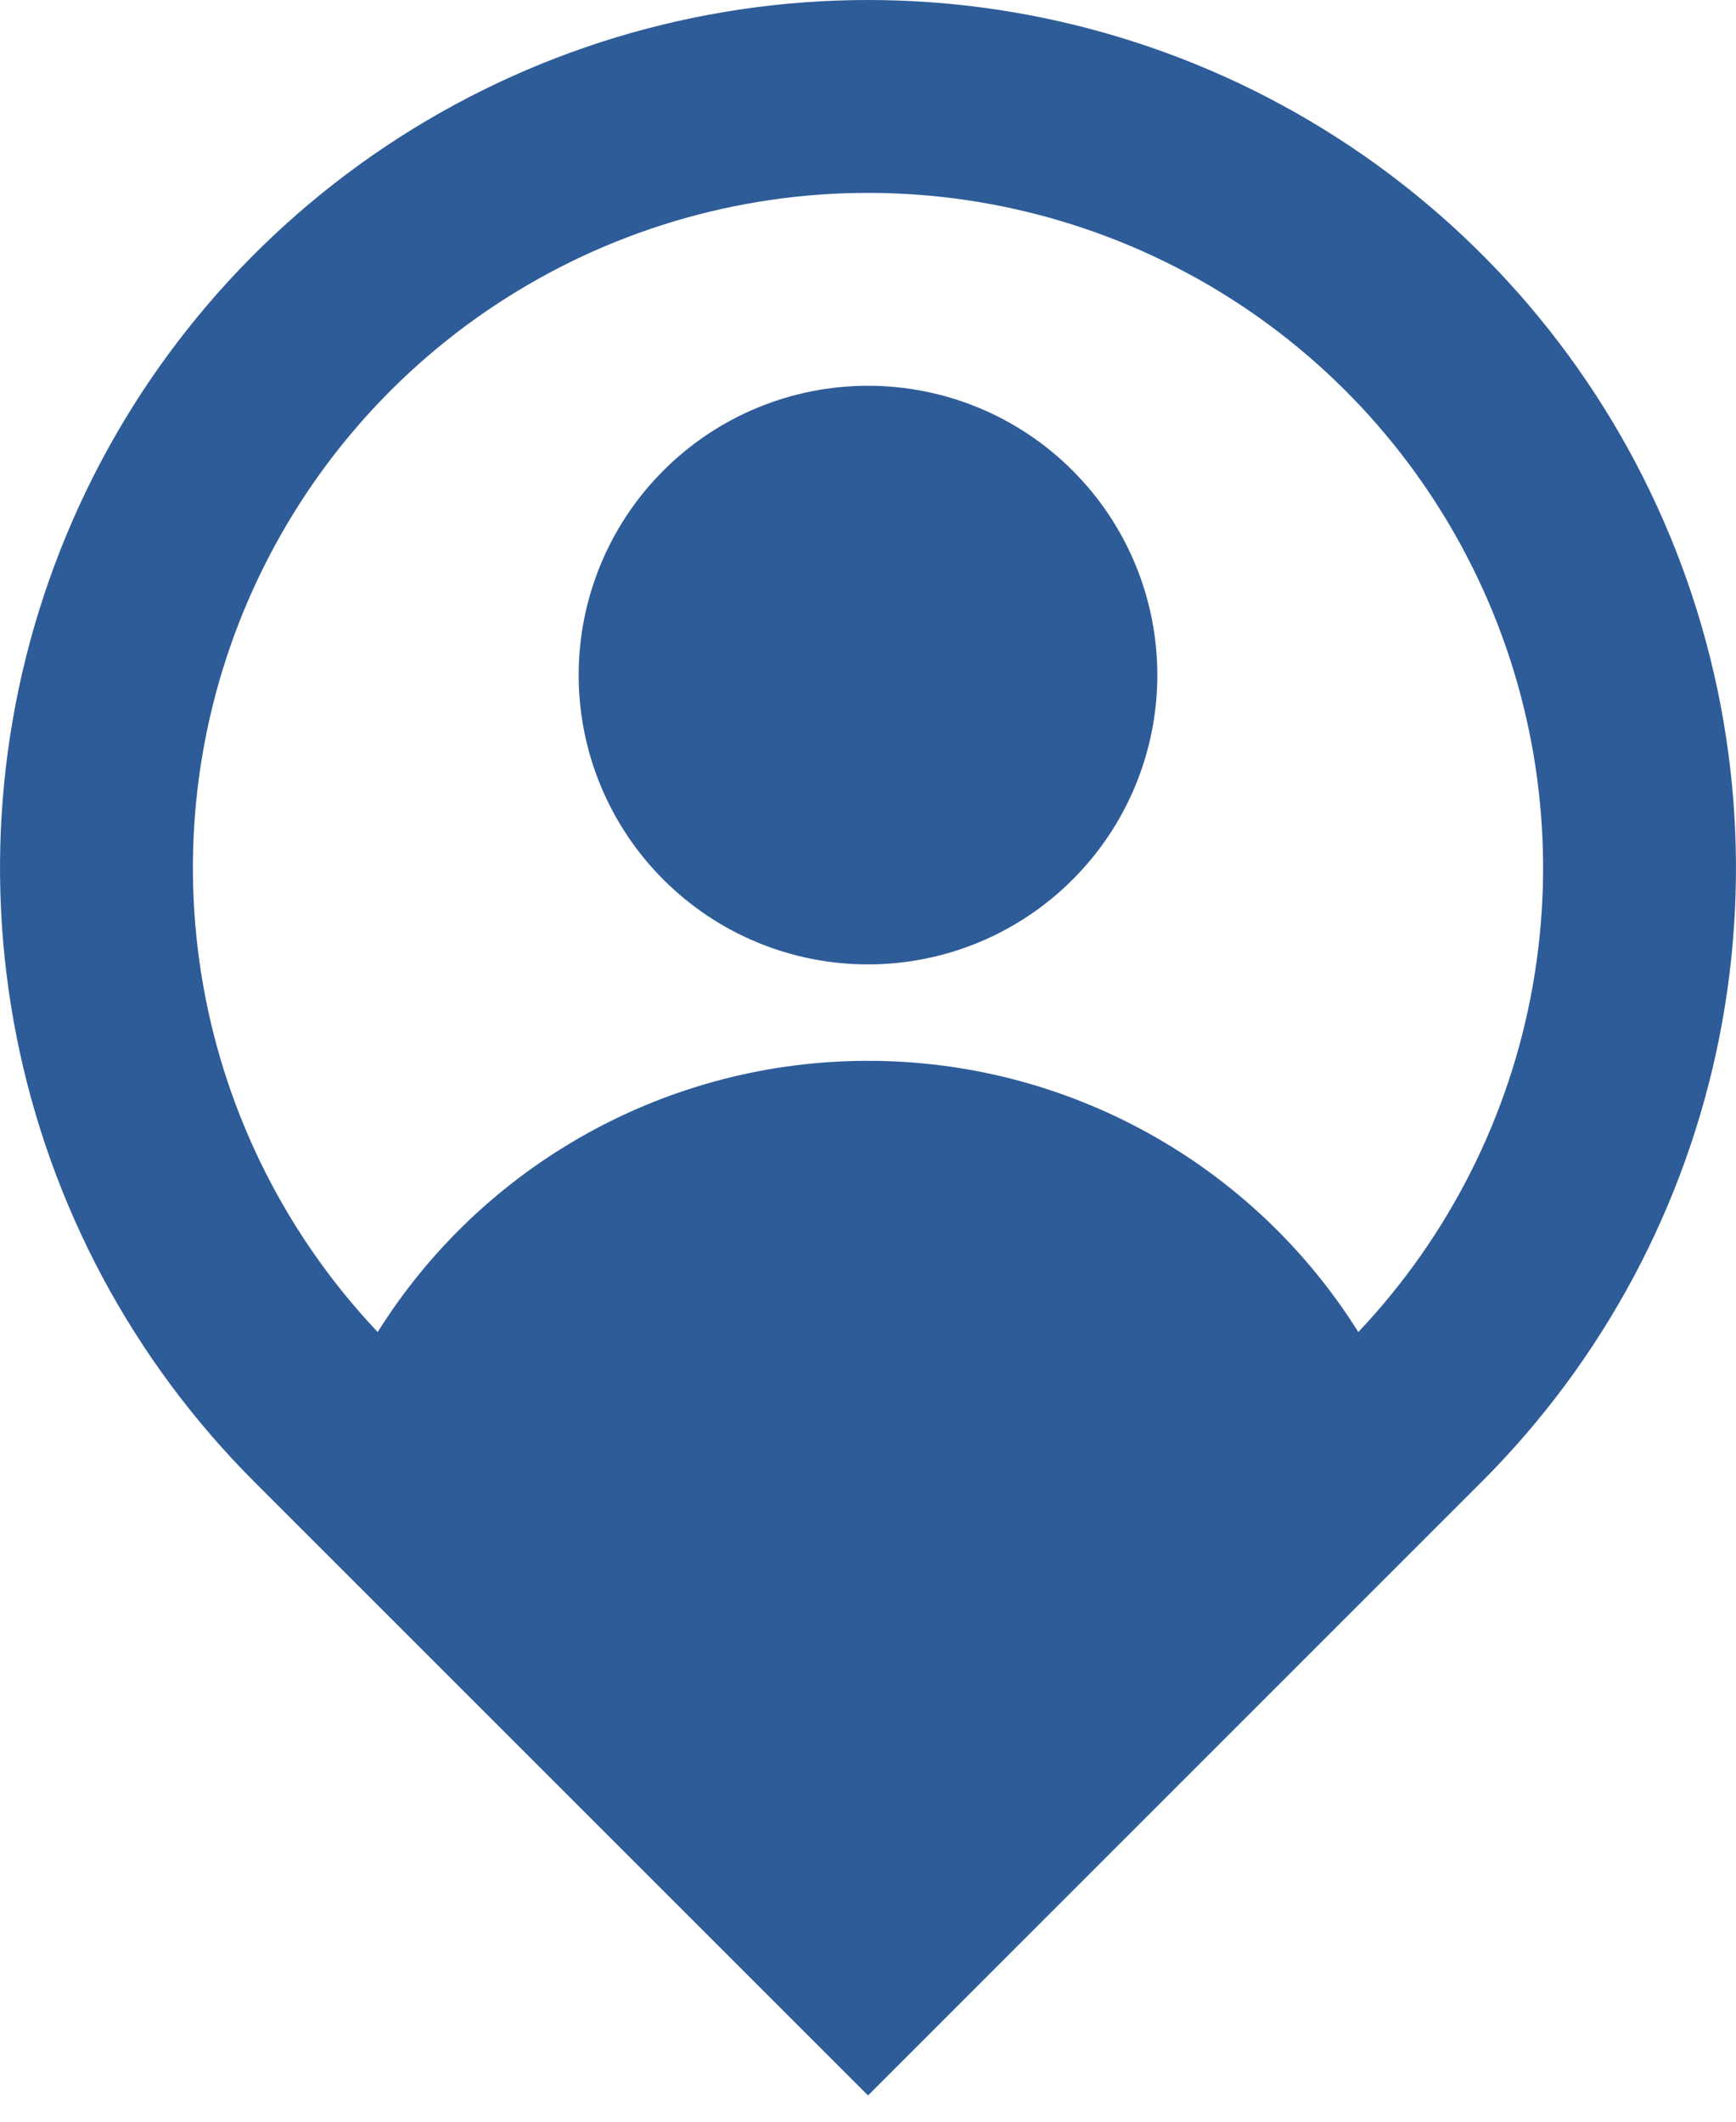 <svg width="18" height="22" viewBox="0 0 18 22" fill="none" xmlns="http://www.w3.org/2000/svg">
<path d="M14.084 13.812C15.024 12.818 15.653 11.571 15.892 10.224C16.131 8.877 15.971 7.489 15.43 6.233C14.889 4.976 13.992 3.905 12.849 3.153C11.706 2.401 10.368 2 9 2C7.632 2 6.294 2.401 5.151 3.153C4.008 3.905 3.111 4.976 2.57 6.233C2.029 7.489 1.869 8.877 2.108 10.224C2.347 11.571 2.976 12.818 3.916 13.812C4.456 12.951 5.205 12.241 6.095 11.749C6.984 11.257 7.984 10.999 9 11C10.016 10.999 11.016 11.257 11.905 11.749C12.795 12.241 13.544 12.951 14.084 13.812ZM9 21.728L2.636 15.364C1.377 14.105 0.52 12.502 0.173 10.756C-0.174 9.01 0.004 7.2 0.685 5.556C1.366 3.911 2.52 2.506 4 1.517C5.48 0.528 7.22 0 9 0C10.78 0 12.52 0.528 14 1.517C15.48 2.506 16.634 3.911 17.315 5.556C17.996 7.2 18.174 9.01 17.827 10.756C17.48 12.502 16.623 14.105 15.364 15.364L9 21.728ZM9 10C8.204 10 7.441 9.684 6.879 9.121C6.316 8.559 6 7.796 6 7C6 6.204 6.316 5.441 6.879 4.879C7.441 4.316 8.204 4 9 4C9.796 4 10.559 4.316 11.121 4.879C11.684 5.441 12 6.204 12 7C12 7.796 11.684 8.559 11.121 9.121C10.559 9.684 9.796 10 9 10Z" fill="#2E5C99"/>
</svg>
